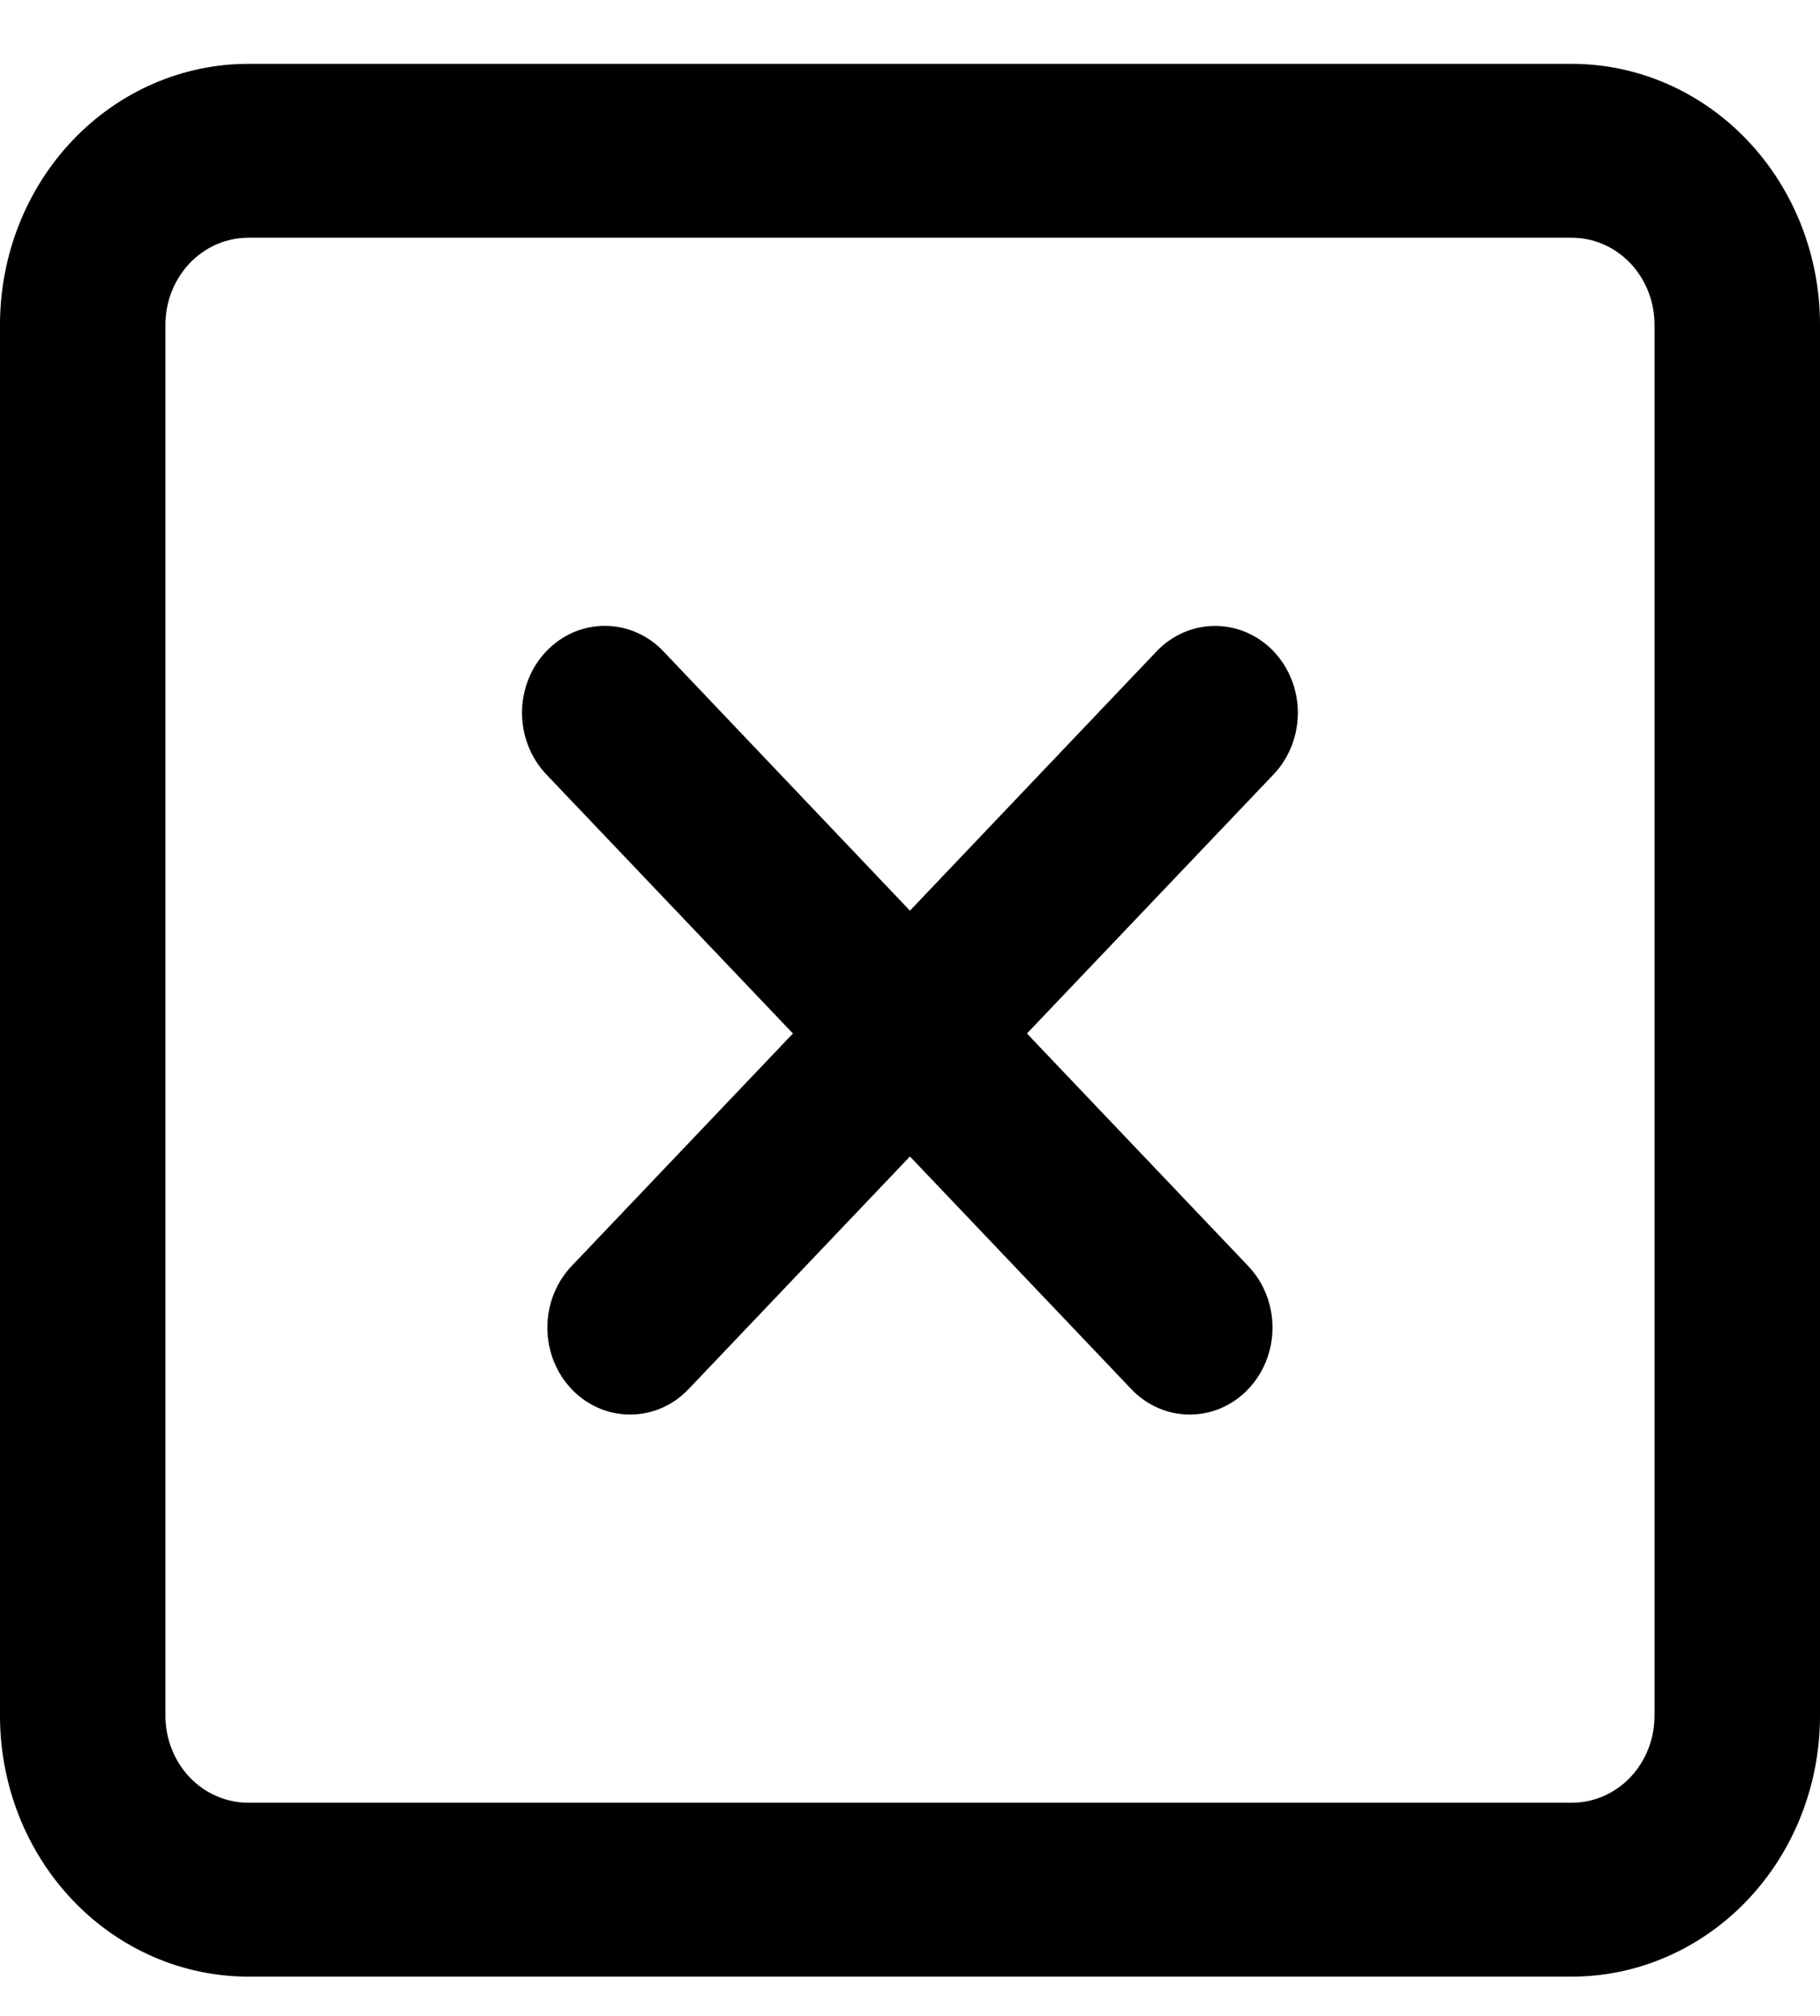 <svg width="28" height="31" viewBox="0 0 28 31" fill="none" xmlns="http://www.w3.org/2000/svg">
<path d="M19.594 10.016C19.712 10.14 19.806 10.287 19.87 10.45C19.934 10.612 19.967 10.786 19.967 10.962C19.967 11.137 19.934 11.312 19.87 11.474C19.806 11.636 19.712 11.784 19.594 11.908L15.799 15.893L19.204 19.47C19.443 19.721 19.577 20.061 19.577 20.416C19.577 20.77 19.443 21.111 19.204 21.361C18.966 21.612 18.642 21.753 18.304 21.753C17.966 21.753 17.642 21.612 17.404 21.361L13.999 17.784L10.594 21.361C10.356 21.612 10.032 21.753 9.694 21.753C9.356 21.753 9.032 21.612 8.793 21.361C8.555 21.111 8.421 20.77 8.421 20.416C8.421 20.061 8.555 19.721 8.793 19.47L12.199 15.893L8.404 11.908C8.286 11.783 8.192 11.636 8.128 11.473C8.064 11.311 8.031 11.137 8.031 10.961C8.031 10.786 8.064 10.612 8.128 10.449C8.192 10.287 8.286 10.139 8.405 10.015C8.523 9.891 8.663 9.793 8.818 9.725C8.973 9.658 9.138 9.624 9.306 9.624C9.473 9.624 9.639 9.658 9.793 9.726C9.948 9.793 10.088 9.892 10.206 10.016L13.999 14.004L17.793 10.017C17.911 9.893 18.052 9.794 18.206 9.727C18.36 9.66 18.526 9.625 18.693 9.625C18.861 9.625 19.026 9.66 19.181 9.727C19.335 9.794 19.476 9.892 19.594 10.016Z" fill="black"/>
<path fill-rule="evenodd" clip-rule="evenodd" d="M3.818 0.982C2.806 0.982 1.834 1.405 1.118 2.157C0.402 2.909 0 3.93 0 4.993V26.385C0 27.449 0.402 28.469 1.118 29.221C1.834 29.973 2.806 30.396 3.818 30.396H24.182C25.195 30.396 26.166 29.973 26.882 29.221C27.598 28.469 28 27.449 28 26.385V4.993C28 3.93 27.598 2.909 26.882 2.157C26.166 1.405 25.195 0.982 24.182 0.982H3.818ZM24.182 3.656H3.818C3.481 3.656 3.157 3.797 2.918 4.048C2.68 4.299 2.545 4.639 2.545 4.993V26.385C2.545 26.74 2.68 27.08 2.918 27.331C3.157 27.581 3.481 27.722 3.818 27.722H24.182C24.519 27.722 24.843 27.581 25.082 27.331C25.32 27.08 25.454 26.74 25.454 26.385V4.993C25.454 4.639 25.32 4.299 25.082 4.048C24.843 3.797 24.519 3.656 24.182 3.656Z" fill="black"/>
</svg>
